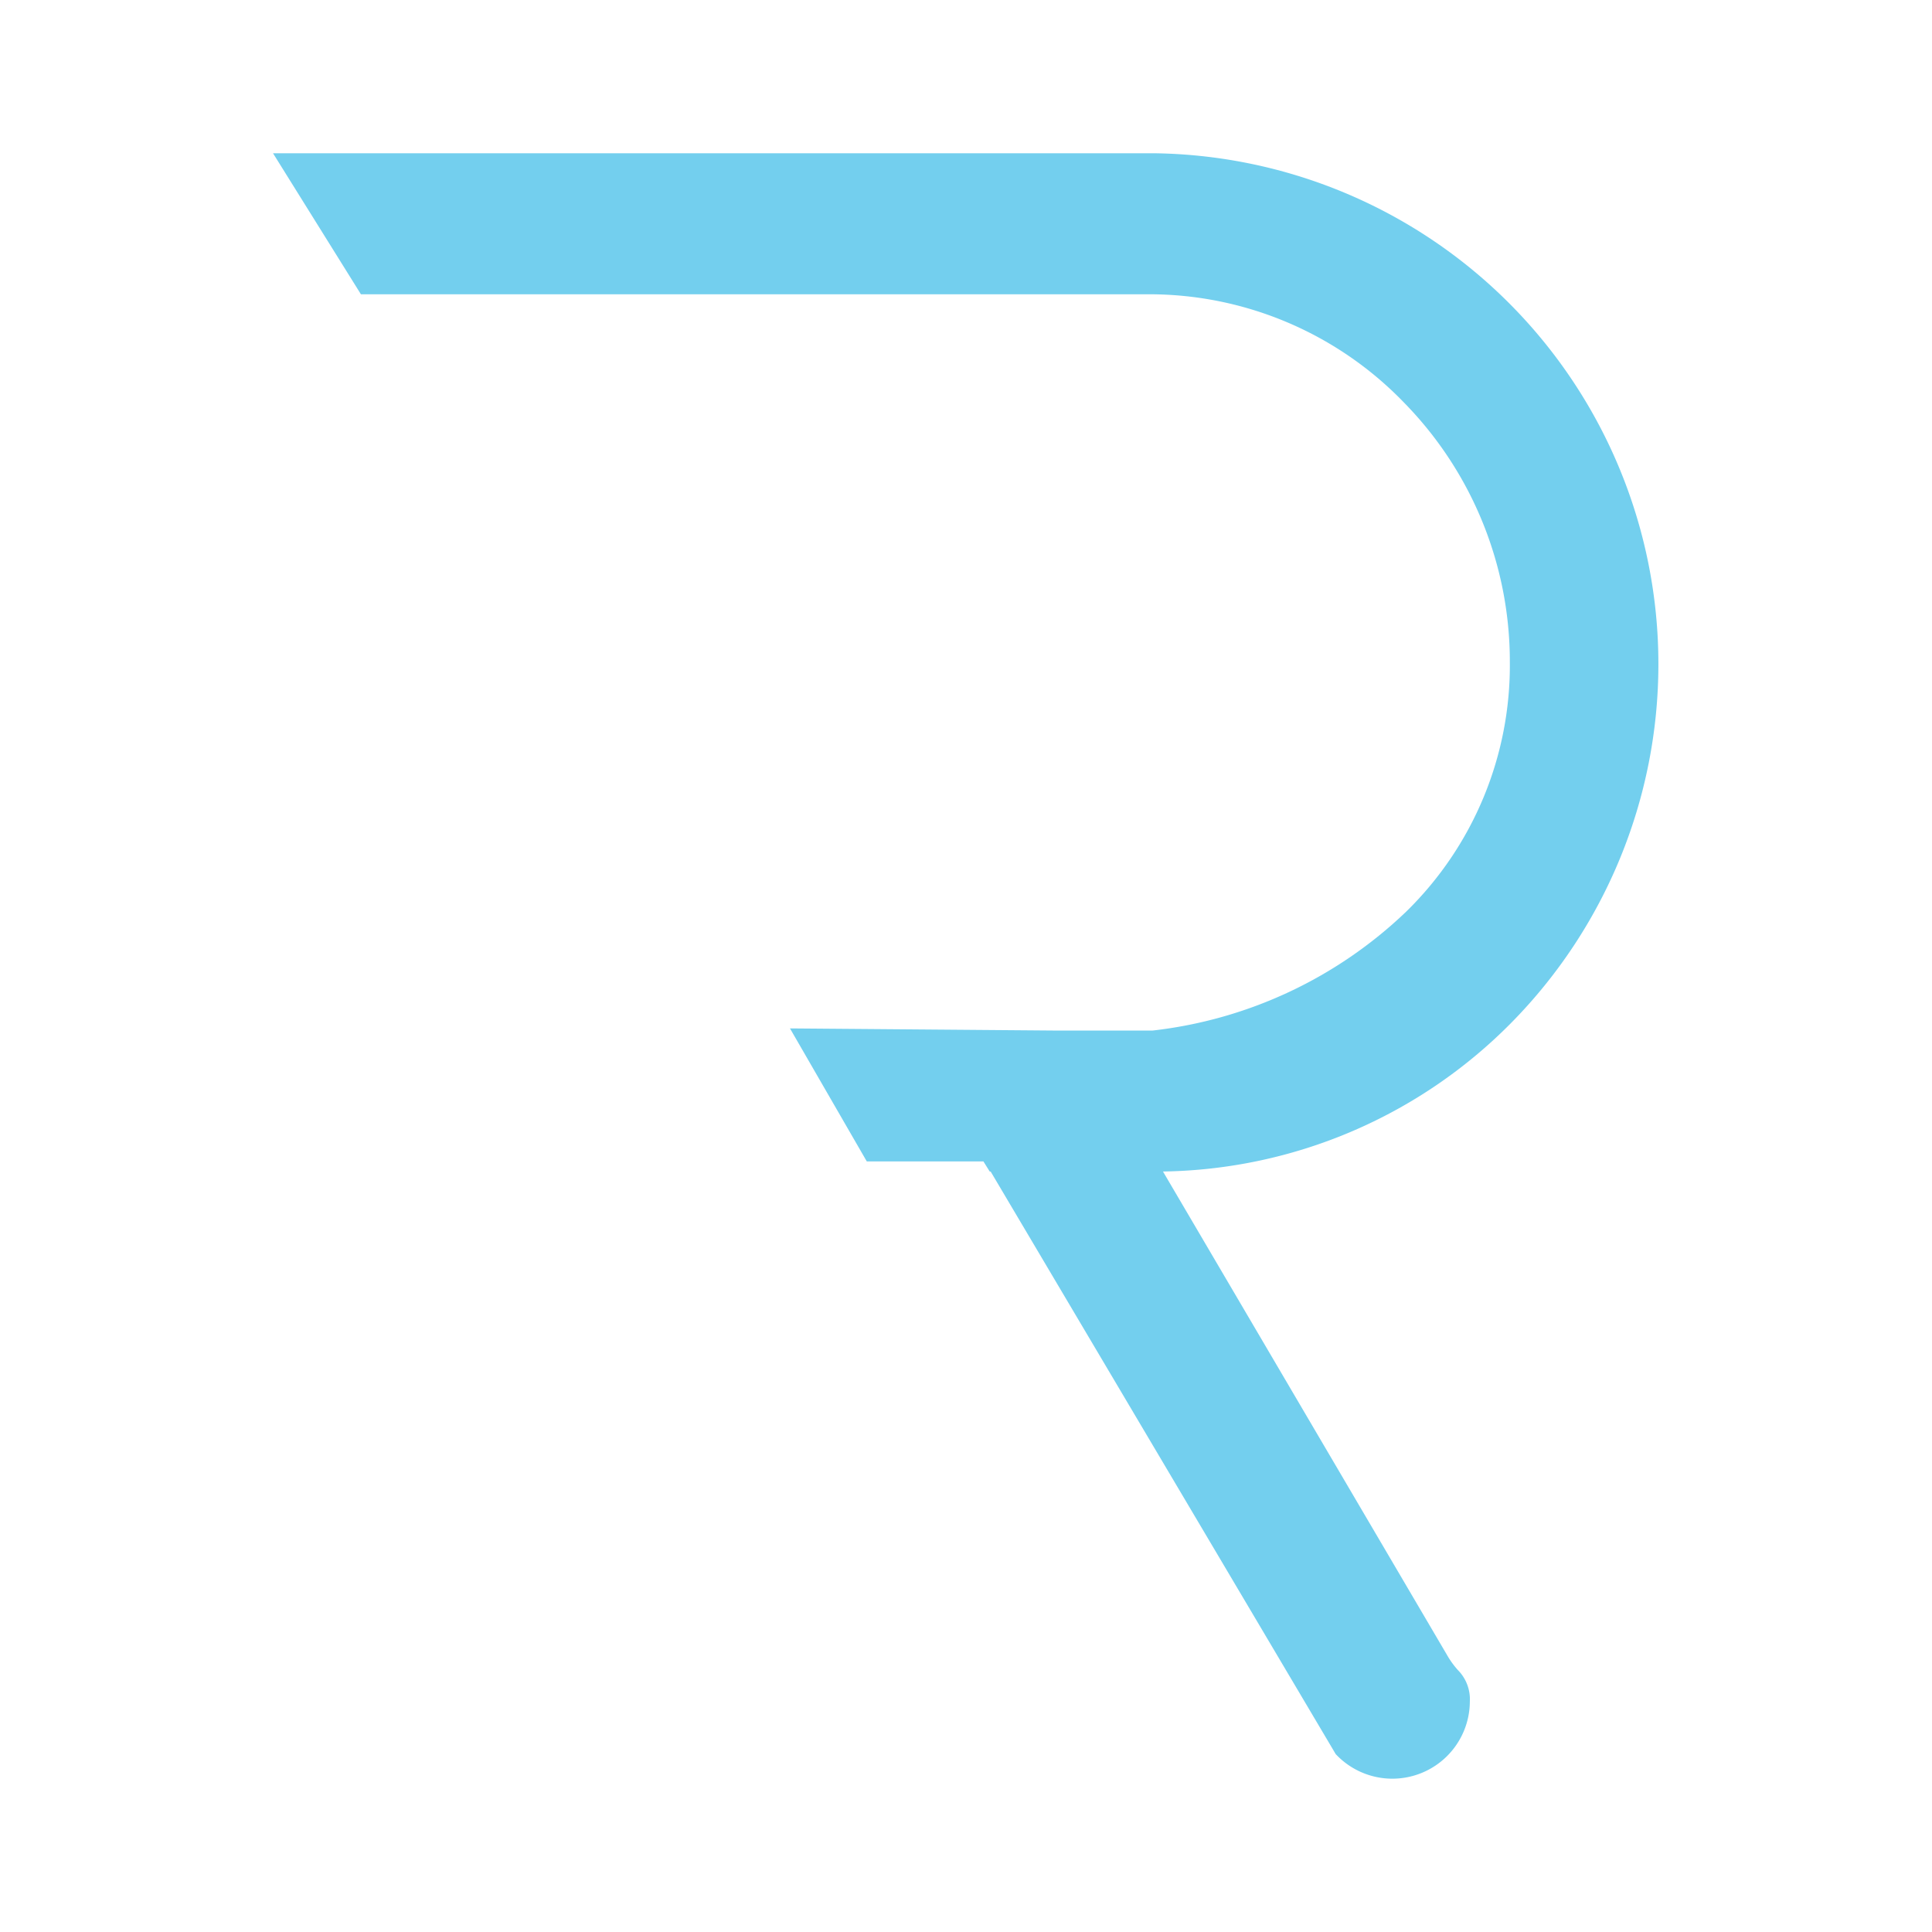 <svg xmlns="http://www.w3.org/2000/svg" width="100%" height="100%" viewBox="-0.64 -0.64 33.28 33.28"><path fill="#73cfee" d="M19.24 2H4.063l1.514 2.429h13.577A6.1 6.1 0 0123.55 6.3a6.371 6.371 0 011.818 4.469 5.931 5.931 0 01-1.786 4.295 7.538 7.538 0 01-4.369 2.048h-1.662l-4.583-.037 1.323 2.291H16.3l.109.175h.016l5.917 9.99.027.046.038.038a1.335 1.335 0 002.272-.944.715.715 0 00-.206-.543 1.5 1.5 0 01-.189-.263l-4.891-8.325a8.605 8.605 0 006-2.562A8.8 8.8 0 0019.24 2z"/></svg>